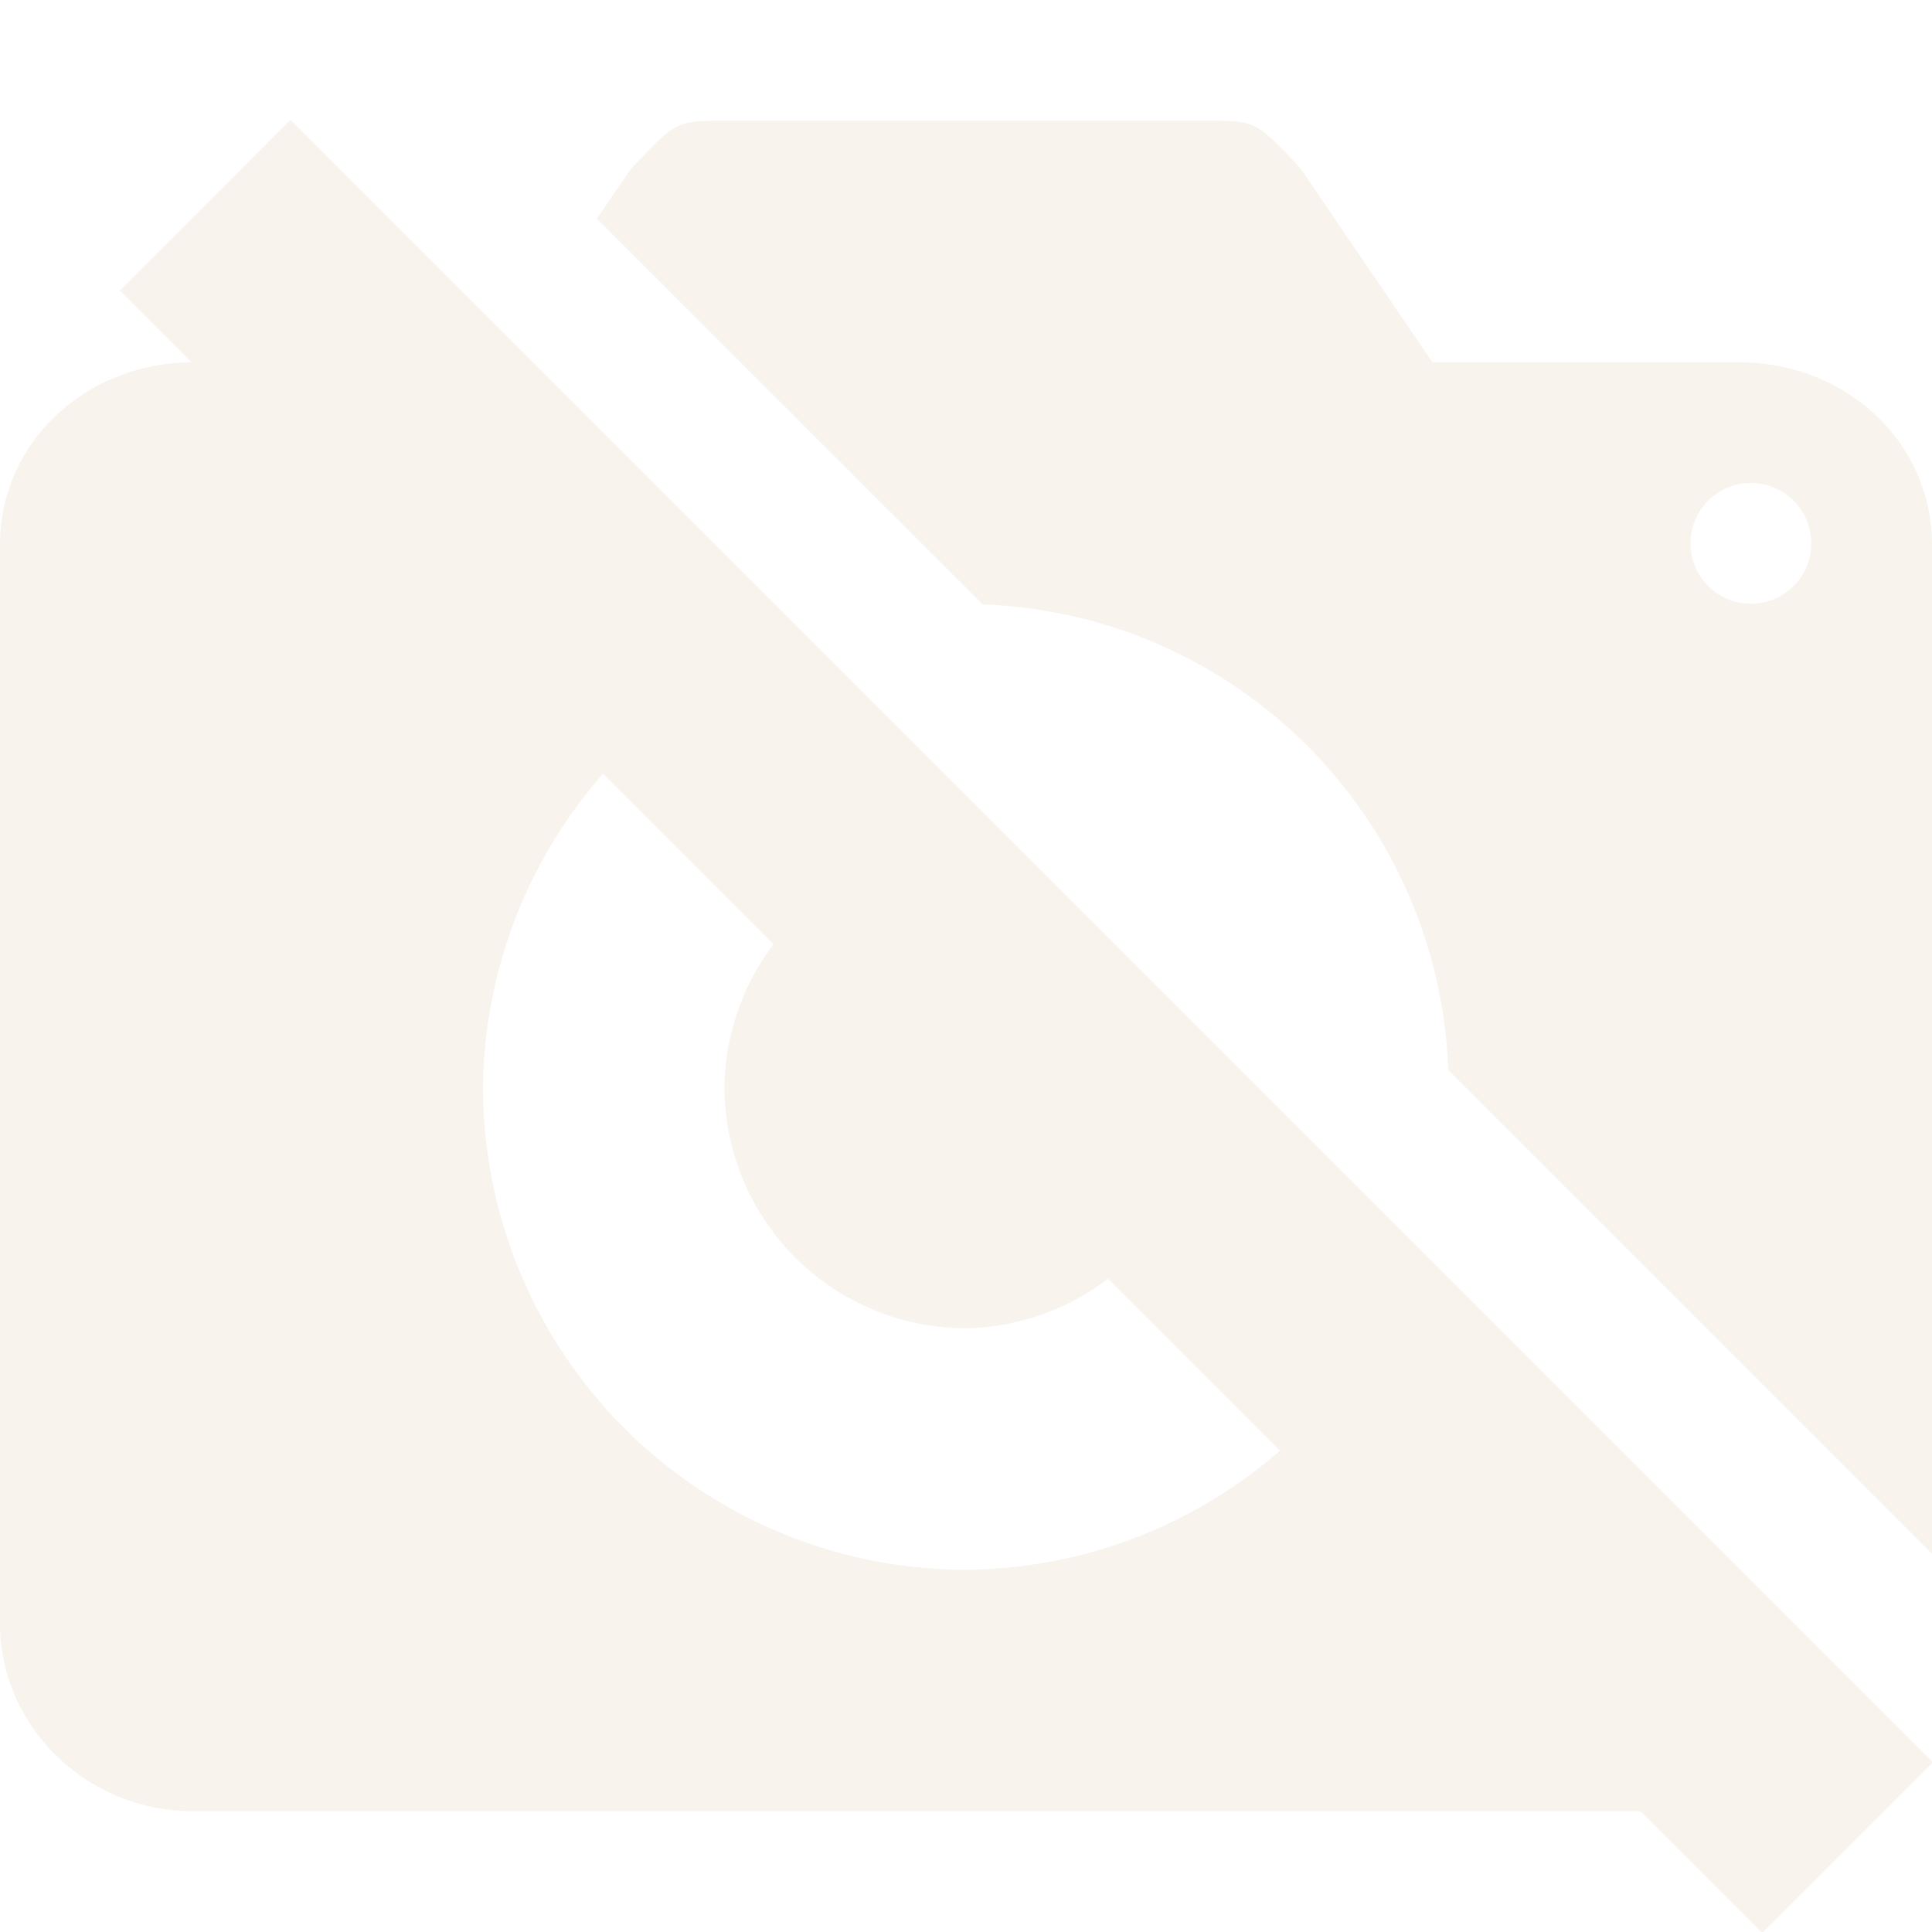<svg xmlns="http://www.w3.org/2000/svg" width="16" height="16" version="1.1">
 <path style="fill:#eadfcc;opacity:0.35" d="M 2.406 0.992 L 0.992 2.406 L 1.586 3 C 0.712 3.007 0 3.661 0 4.512 L 0 13.445 C 0 14.301 0.72 15 1.6 15 L 13.586 15 L 14.594 16.008 L 16.008 14.594 L 2.406 0.992 z M 6 1 C 5.6 1 5.601 1.001 5.221 1.404 L 4.943 1.811 L 8.139 5.006 A 4 4 0 0 1 11.994 8.861 L 16 12.867 L 16 4.512 C 16 3.656 15.28 3 14.4 3 L 11.863 3 L 10.766 1.389 C 10.4 1.001 10.4 1 10 1 L 6 1 z M 14.488 4 A 0.5 0.5 0 0 1 14.5 4 A 0.5 0.5 0 0 1 15 4.5 A 0.5 0.5 0 0 1 14.5 5 A 0.5 0.5 0 0 1 14 4.5 A 0.5 0.5 0 0 1 14.488 4 z M 4.994 6.408 L 6.406 7.82 A 2 2 0 0 0 6 9 A 2 2 0 0 0 8 11 A 2 2 0 0 0 9.176 10.59 L 10.6 12.014 A 4 4 0 0 1 8 13 A 4 4 0 0 1 4 9 A 4 4 0 0 1 4.994 6.408 z"/>
</svg>
